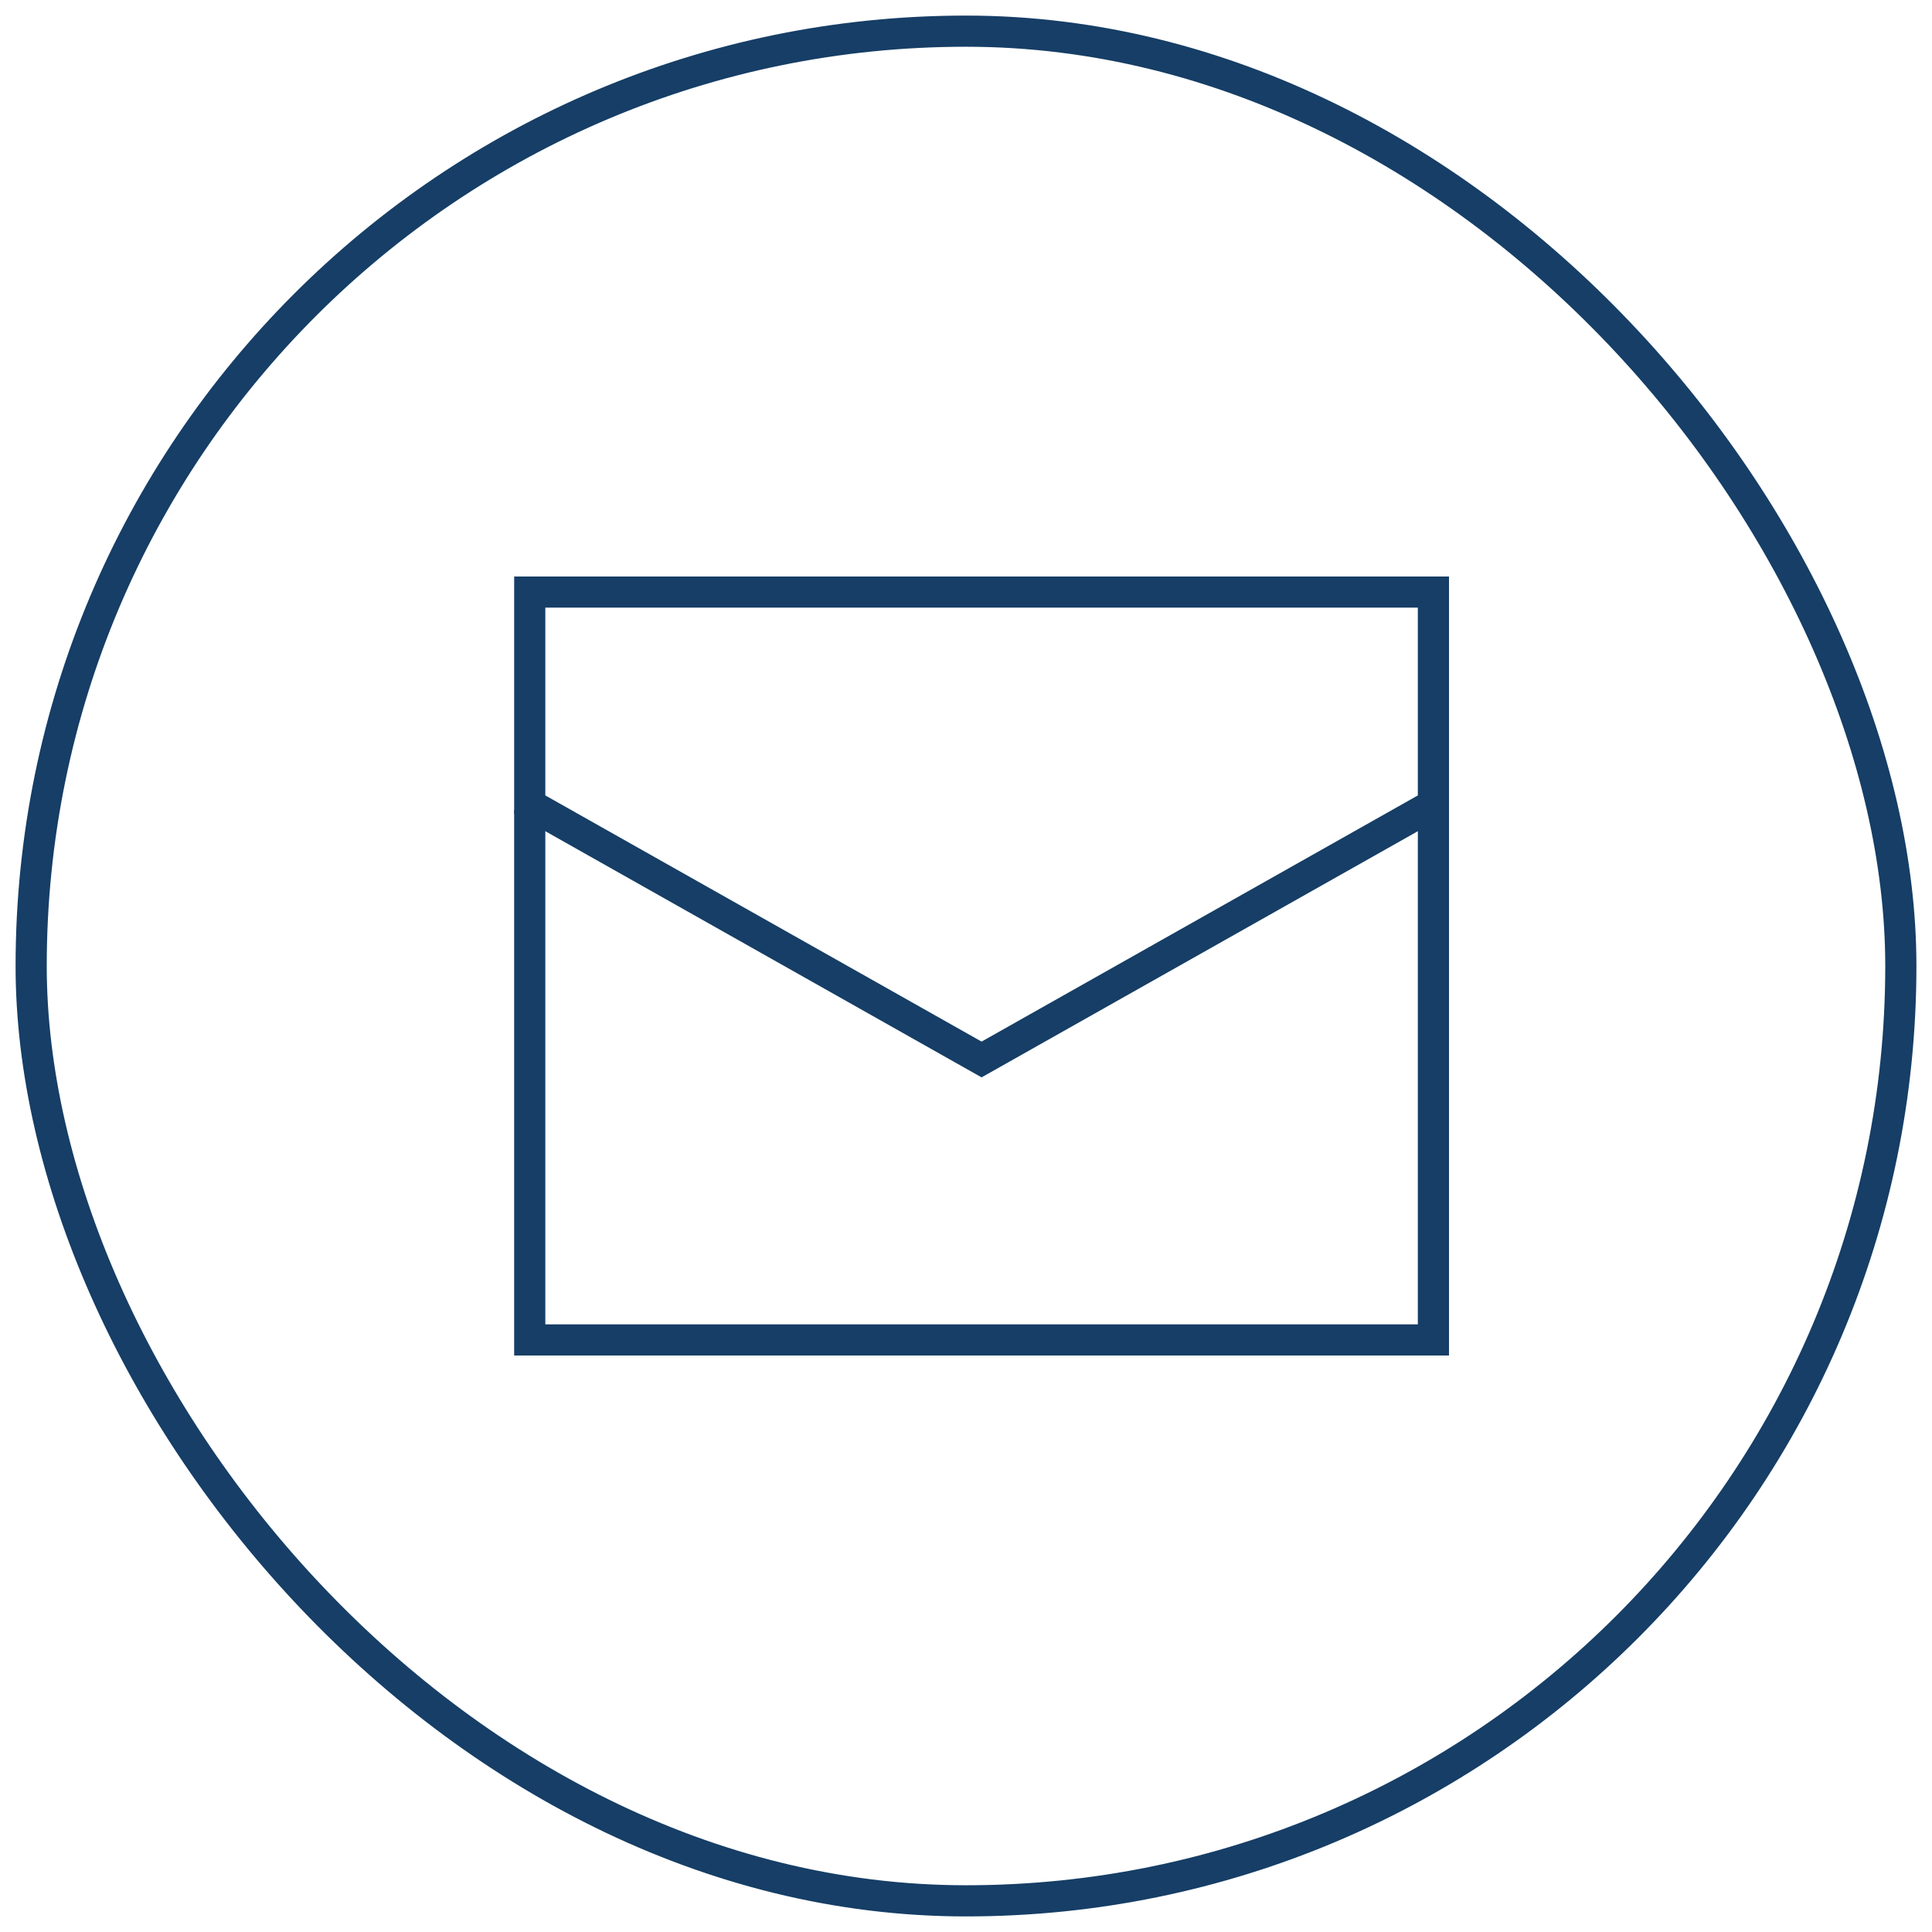 <?xml version="1.0" encoding="UTF-8"?>
<svg width="62px" height="62px" viewBox="0 0 62 62" version="1.1" xmlns="http://www.w3.org/2000/svg" xmlns:xlink="http://www.w3.org/1999/xlink">
    <!-- Generator: Sketch 47.1 (45422) - http://www.bohemiancoding.com/sketch -->
    <title>icons/gold/mail-big</title>
    <desc>Created with Sketch.</desc>
    <defs></defs>
    <g id="Page-1" stroke="none" stroke-width="1" fill="none" fill-rule="evenodd">
        <g id="01_hp-comapnies" transform="translate(-737, -4180)" stroke="#163E66">
            <g id="Contact" transform="translate(32, 3331)">
                <g id="icons/gold/mail-big" transform="translate(706, 850)">
                    <rect id="Rectangle-path" fill-rule="nonzero" x="0" y="0" width="60" height="60" rx="30"></rect>
                    <g id="Group" transform="translate(16, 18)">
                        <polyline id="Shape" points="0 7 0 24 29 24 29 7"></polyline>
                        <polygon id="Shape" points="29 6.818 29 0 0 0 0 6.818 14.5 15"></polygon>
                    </g>
                </g>
            </g>
        </g>
    </g>
</svg>